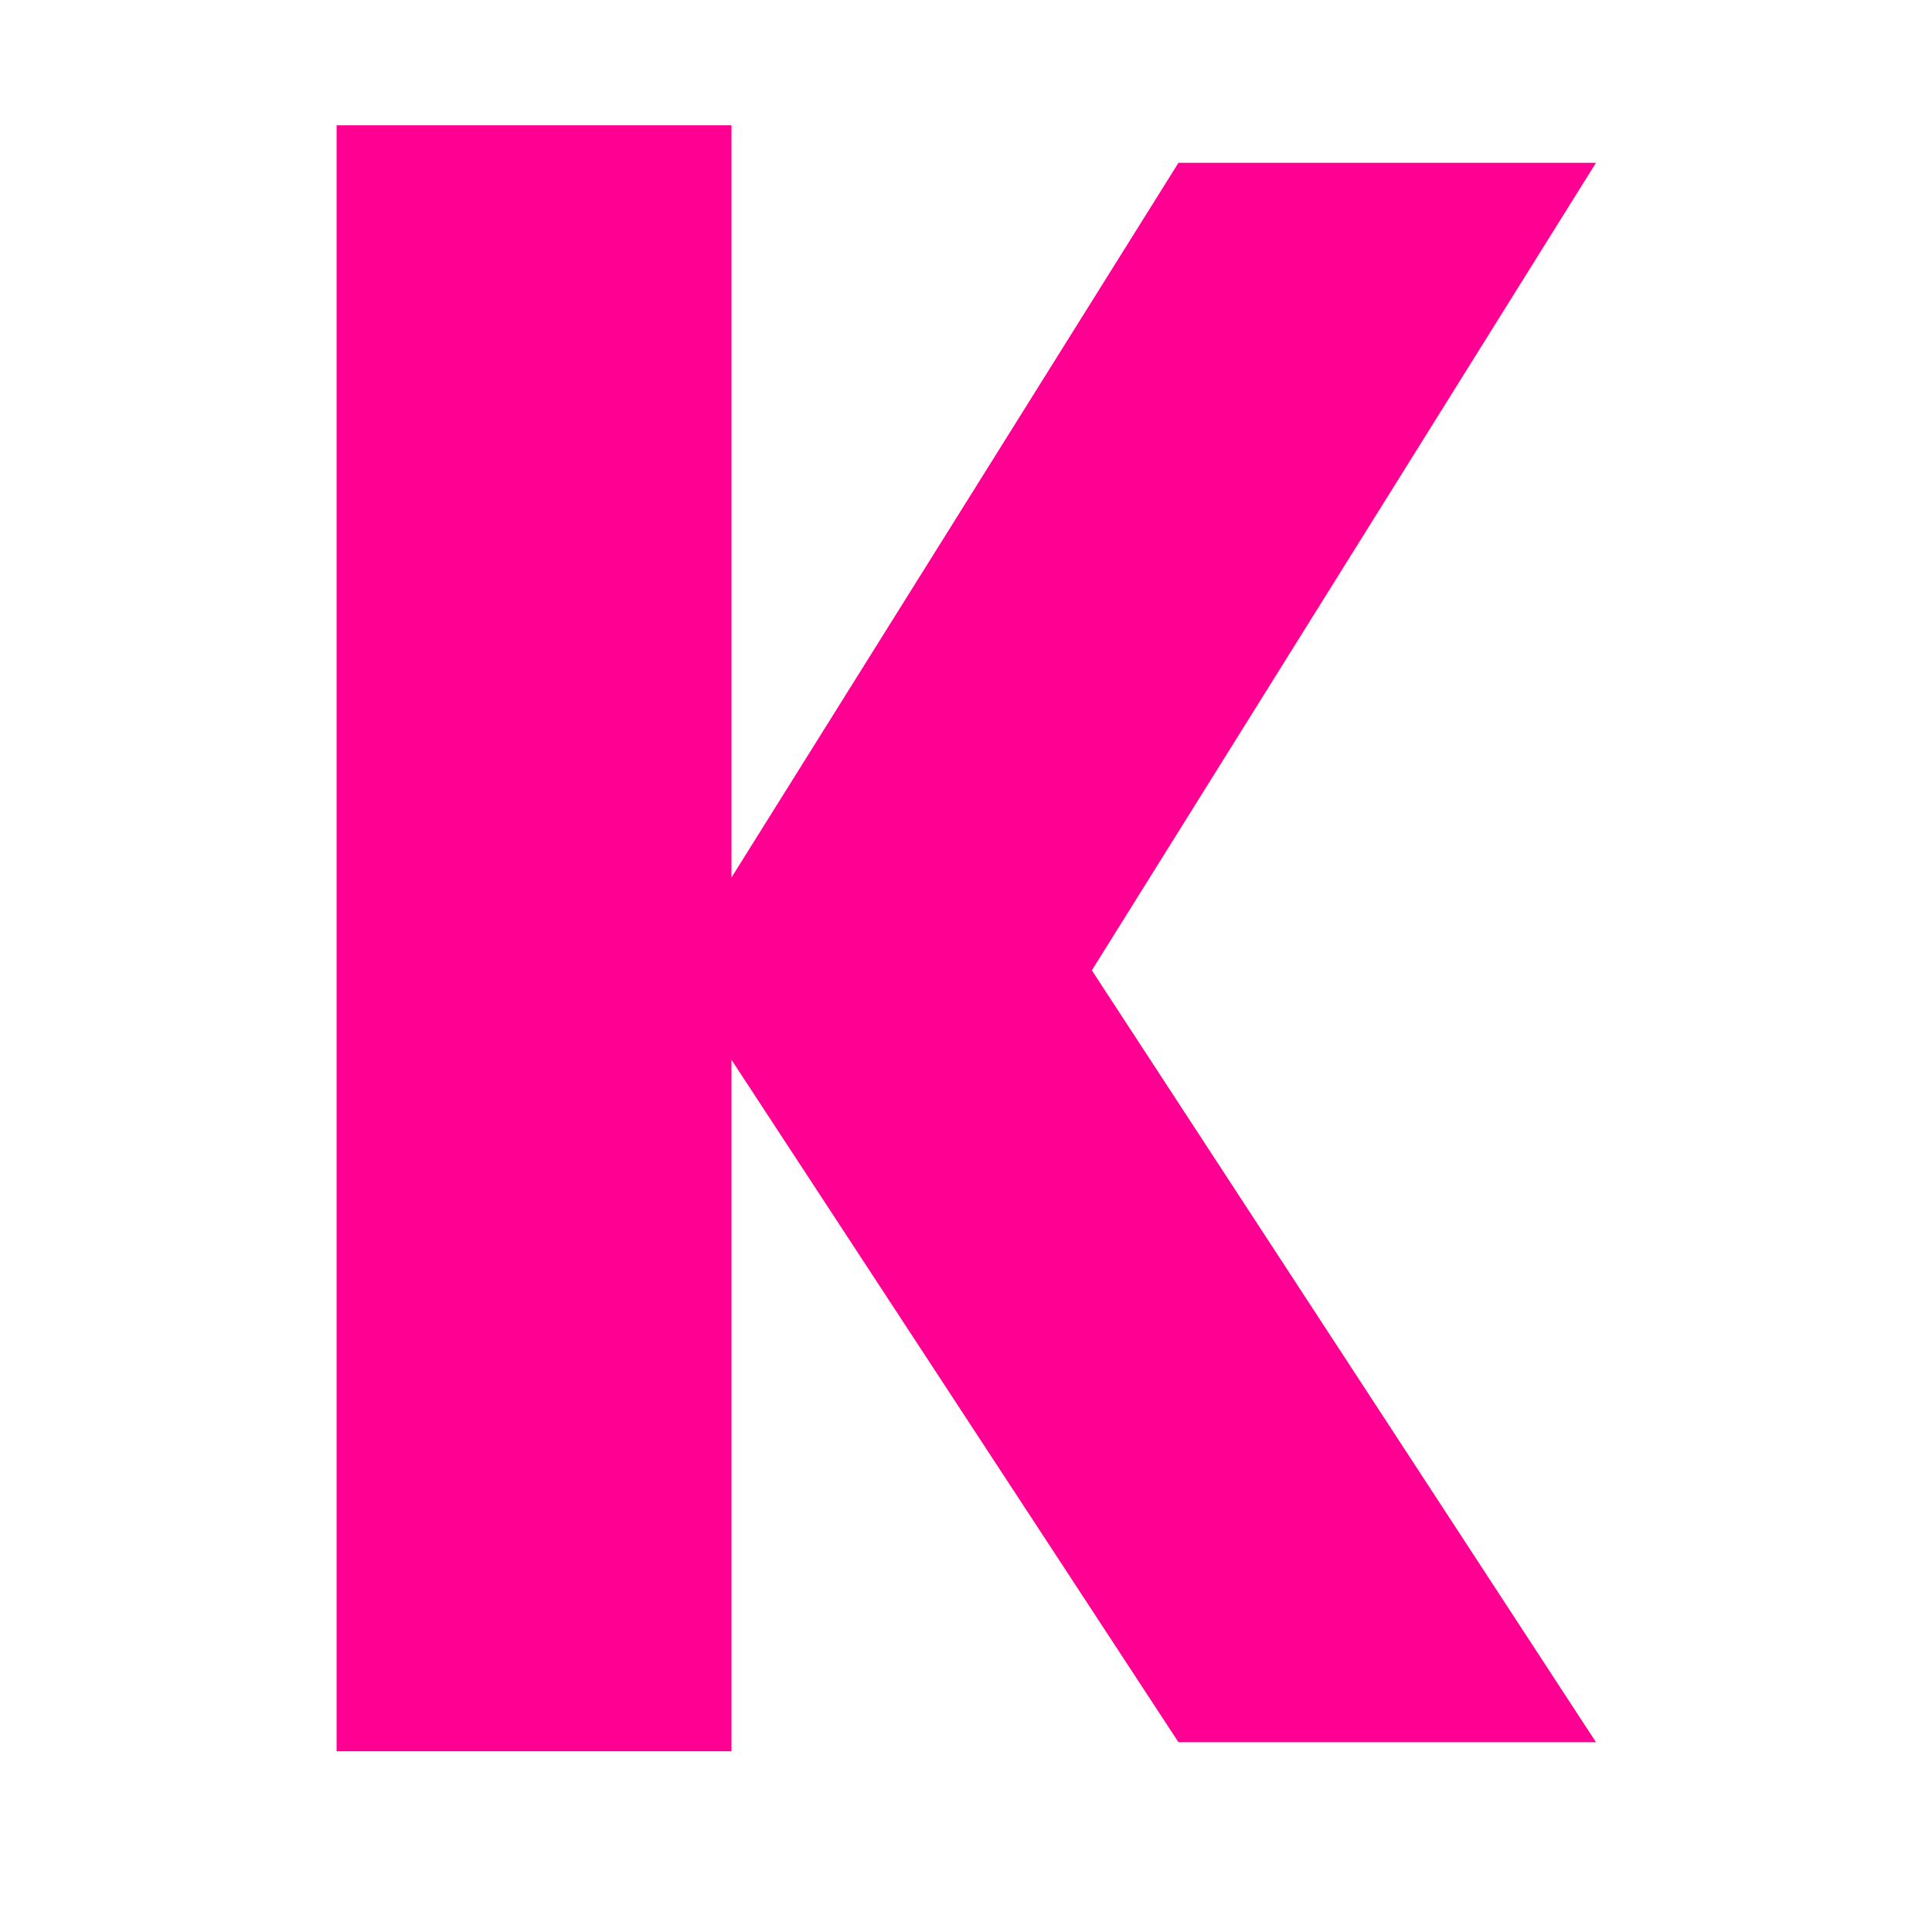 <svg t="1628151690291" class="icon" viewBox="0 0 1024 1024" version="1.1" xmlns="http://www.w3.org/2000/svg" p-id="1987" width="32" height="32" data-spm-anchor-id="a313x.7781069.0.i6"><path d="M845.9 86.3l-267.2 428 267.2 409.1H624.6L387.7 561.7v366.5H178.4V66.4h209.3v398.7L624.6 86.3h221.3z" fill="#FF0092" p-id="1988"></path></svg>